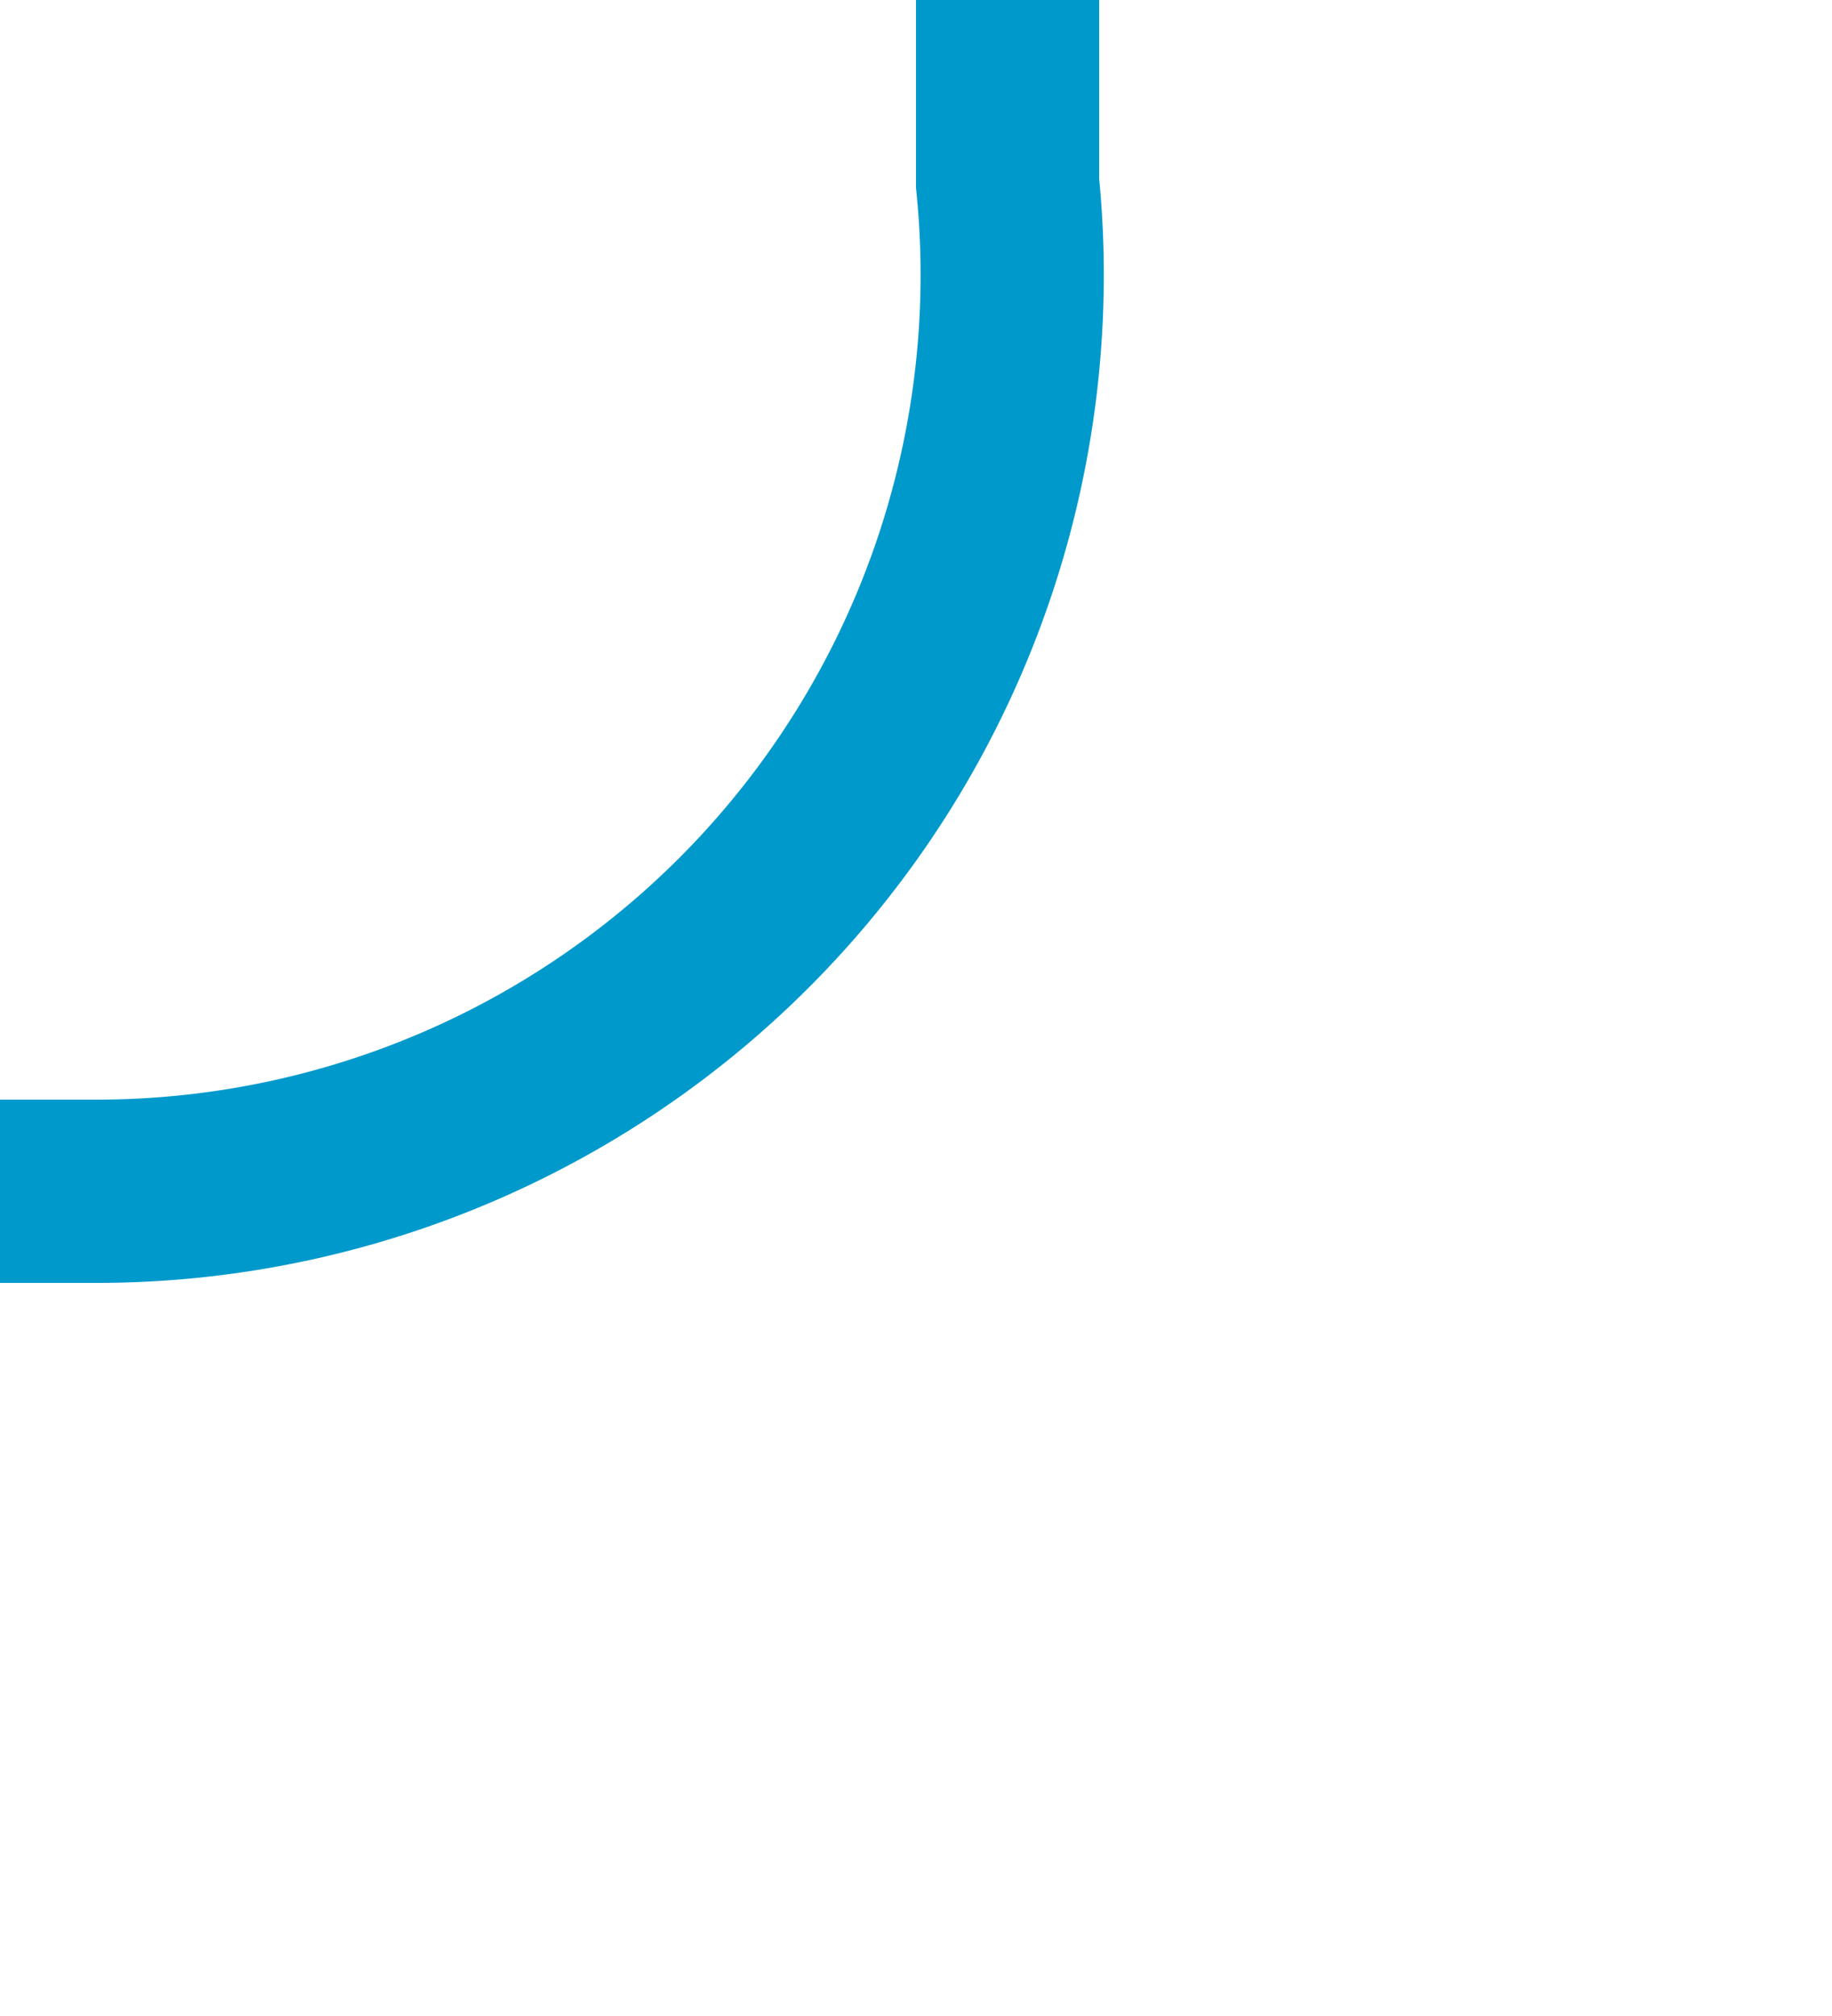 ﻿<?xml version="1.0" encoding="utf-8"?>
<svg version="1.1" xmlns:xlink="http://www.w3.org/1999/xlink" width="10px" height="11px" preserveAspectRatio="xMidYMin meet" viewBox="5897 985  8 11" xmlns="http://www.w3.org/2000/svg">
  <path d="M 5901.5 985  L 5901.5 986  A 5 5 0 0 1 5896.5 991.5 L 5854 991.5  " stroke-width="1" stroke-dasharray="17,8" stroke="#0099cc" fill="none" />
  <path d="M 5859.054 996.146  L 5854.407 991.5  L 5859.054 986.854  L 5858.346 986.146  L 5853.346 991.146  L 5852.993 991.5  L 5853.346 991.854  L 5858.346 996.854  L 5859.054 996.146  Z " fill-rule="nonzero" fill="#0099cc" stroke="none" />
</svg>